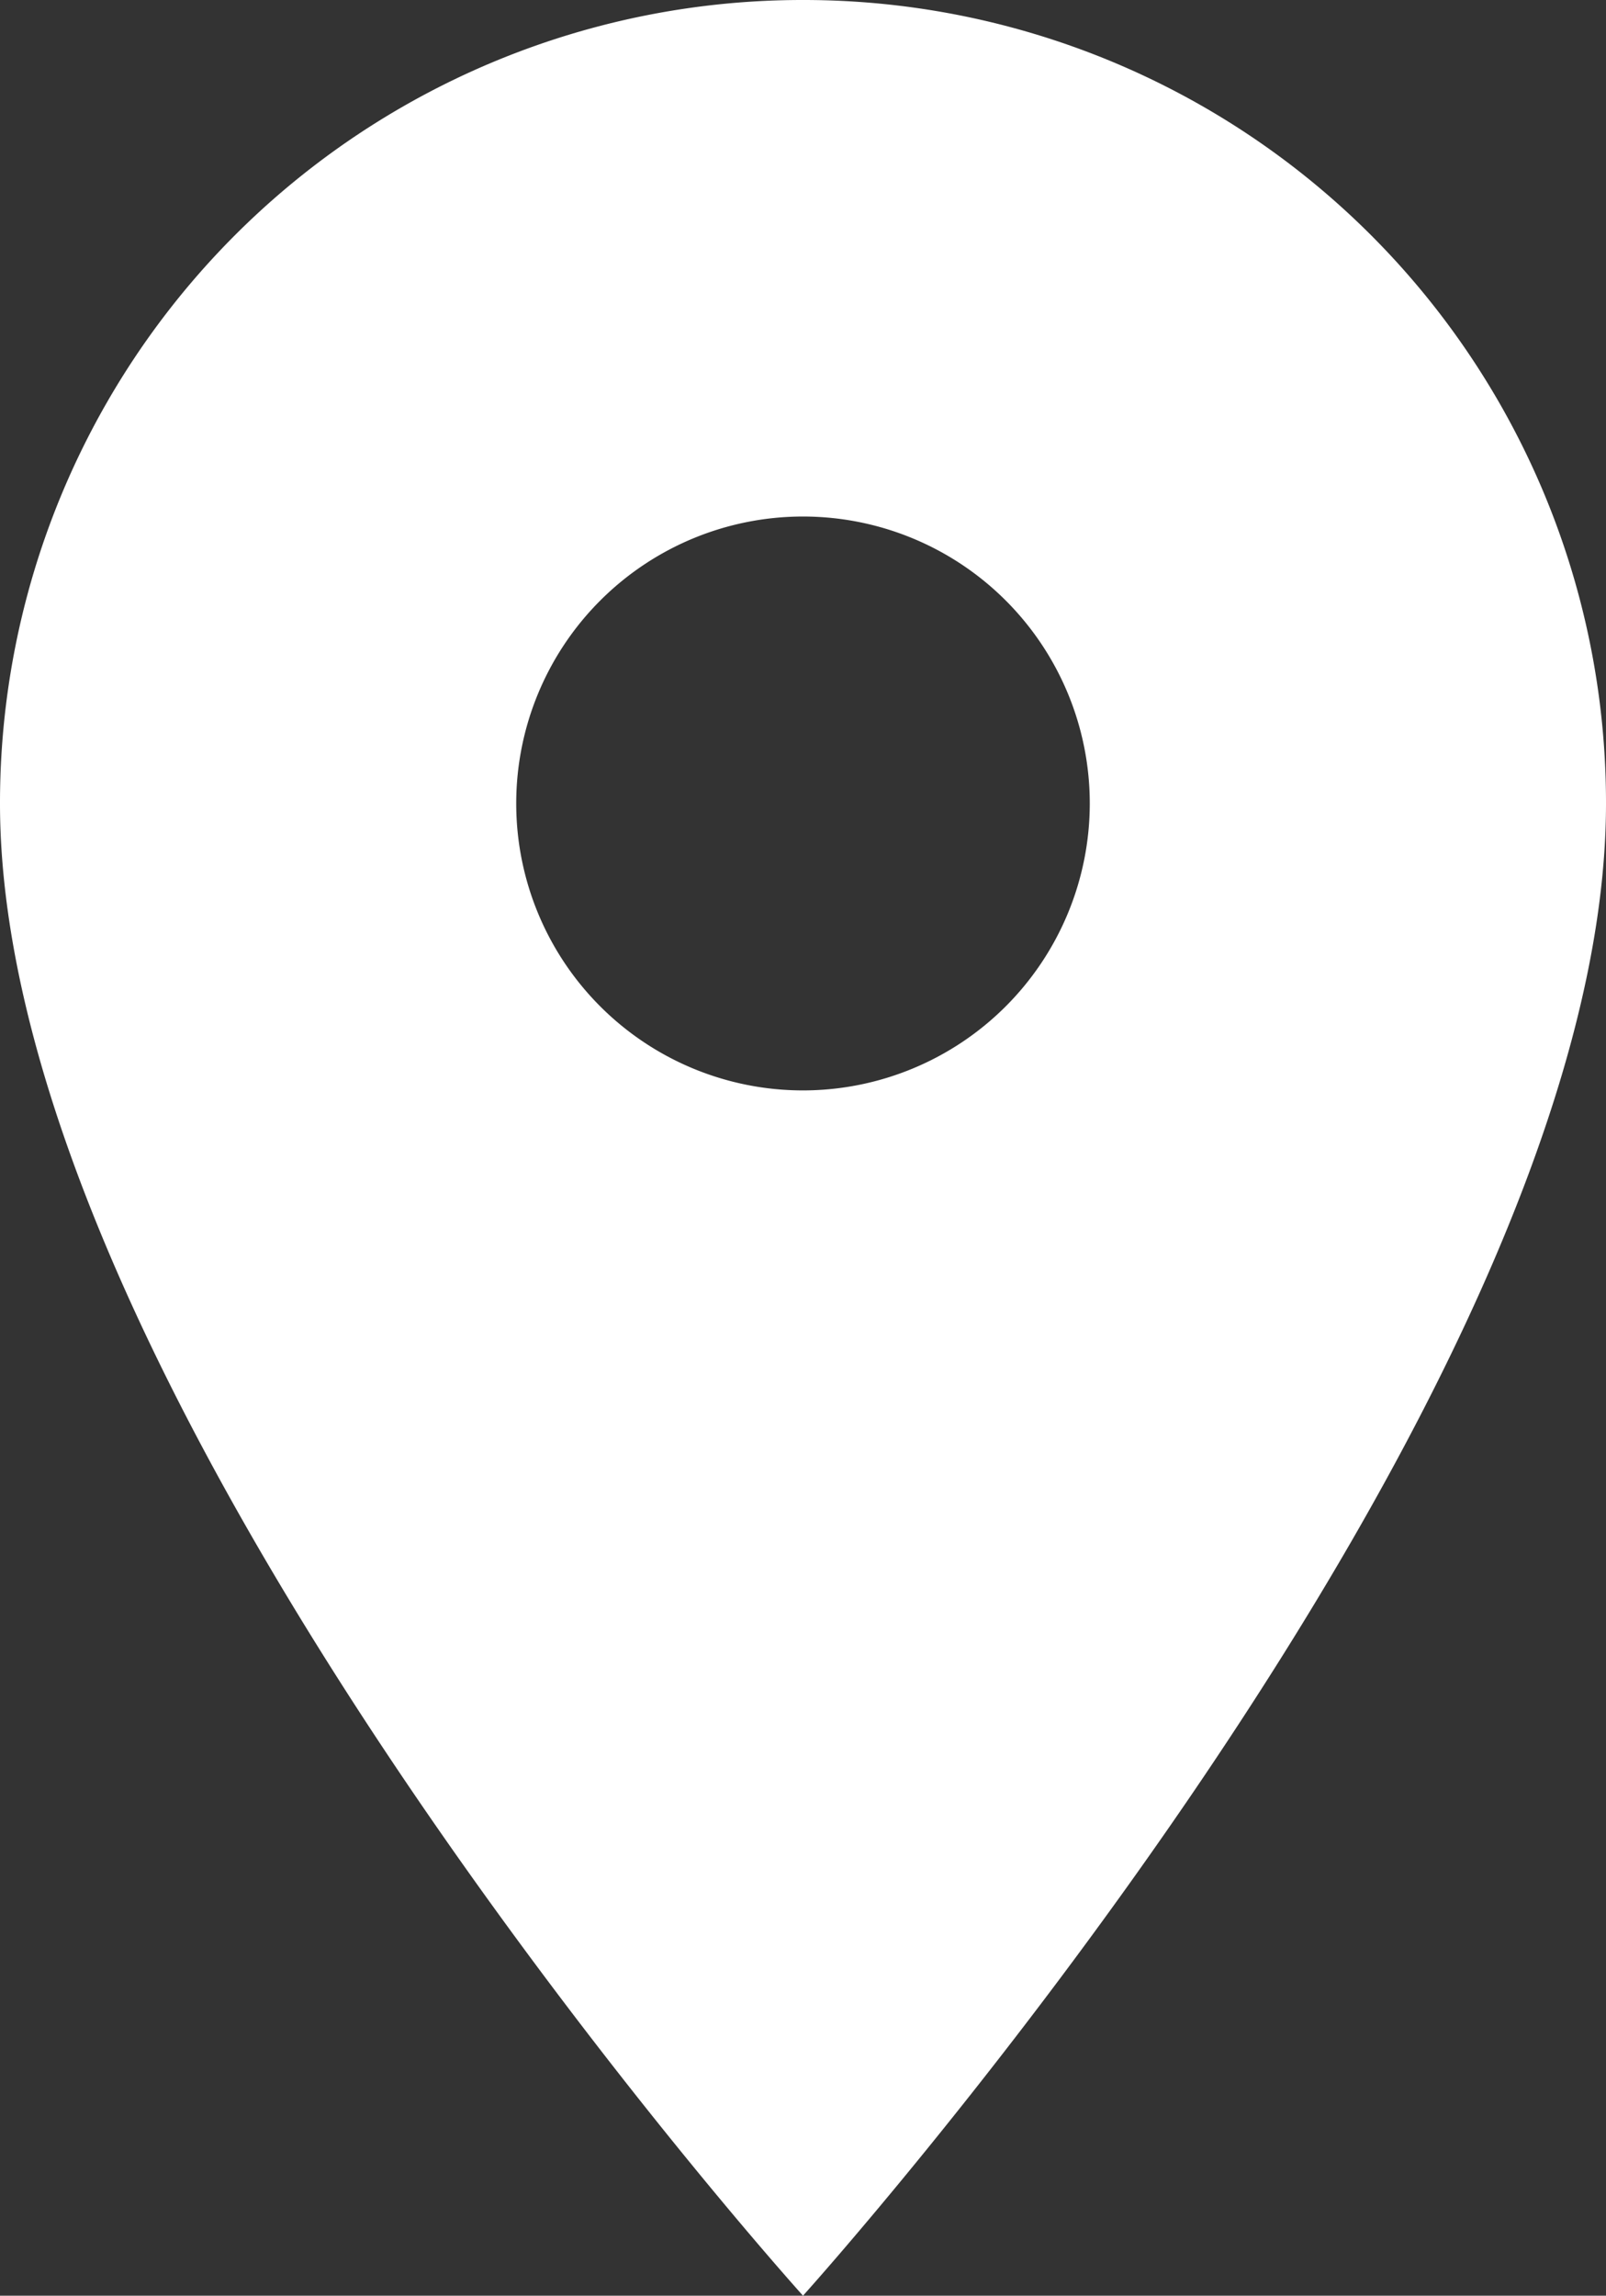 <svg xmlns="http://www.w3.org/2000/svg" width="12.55" height="17.929" viewBox="0 0 12.55 17.929">
  <rect x="0" y="0" width="12.55" height="17.929" fill="#333333" stroke="none"/>
  <path id="Icon_material-location-on" data-name="Icon material-location-on" d="M13.775,3A6.27,6.27,0,0,0,7.5,9.275c0,4.706,6.275,11.654,6.275,11.654S20.05,13.981,20.05,9.275A6.27,6.27,0,0,0,13.775,3Zm0,8.516a2.241,2.241,0,1,1,2.241-2.241A2.242,2.242,0,0,1,13.775,11.516Z" transform="translate(-7.5 -3)" fill="#fff"/>
</svg>
